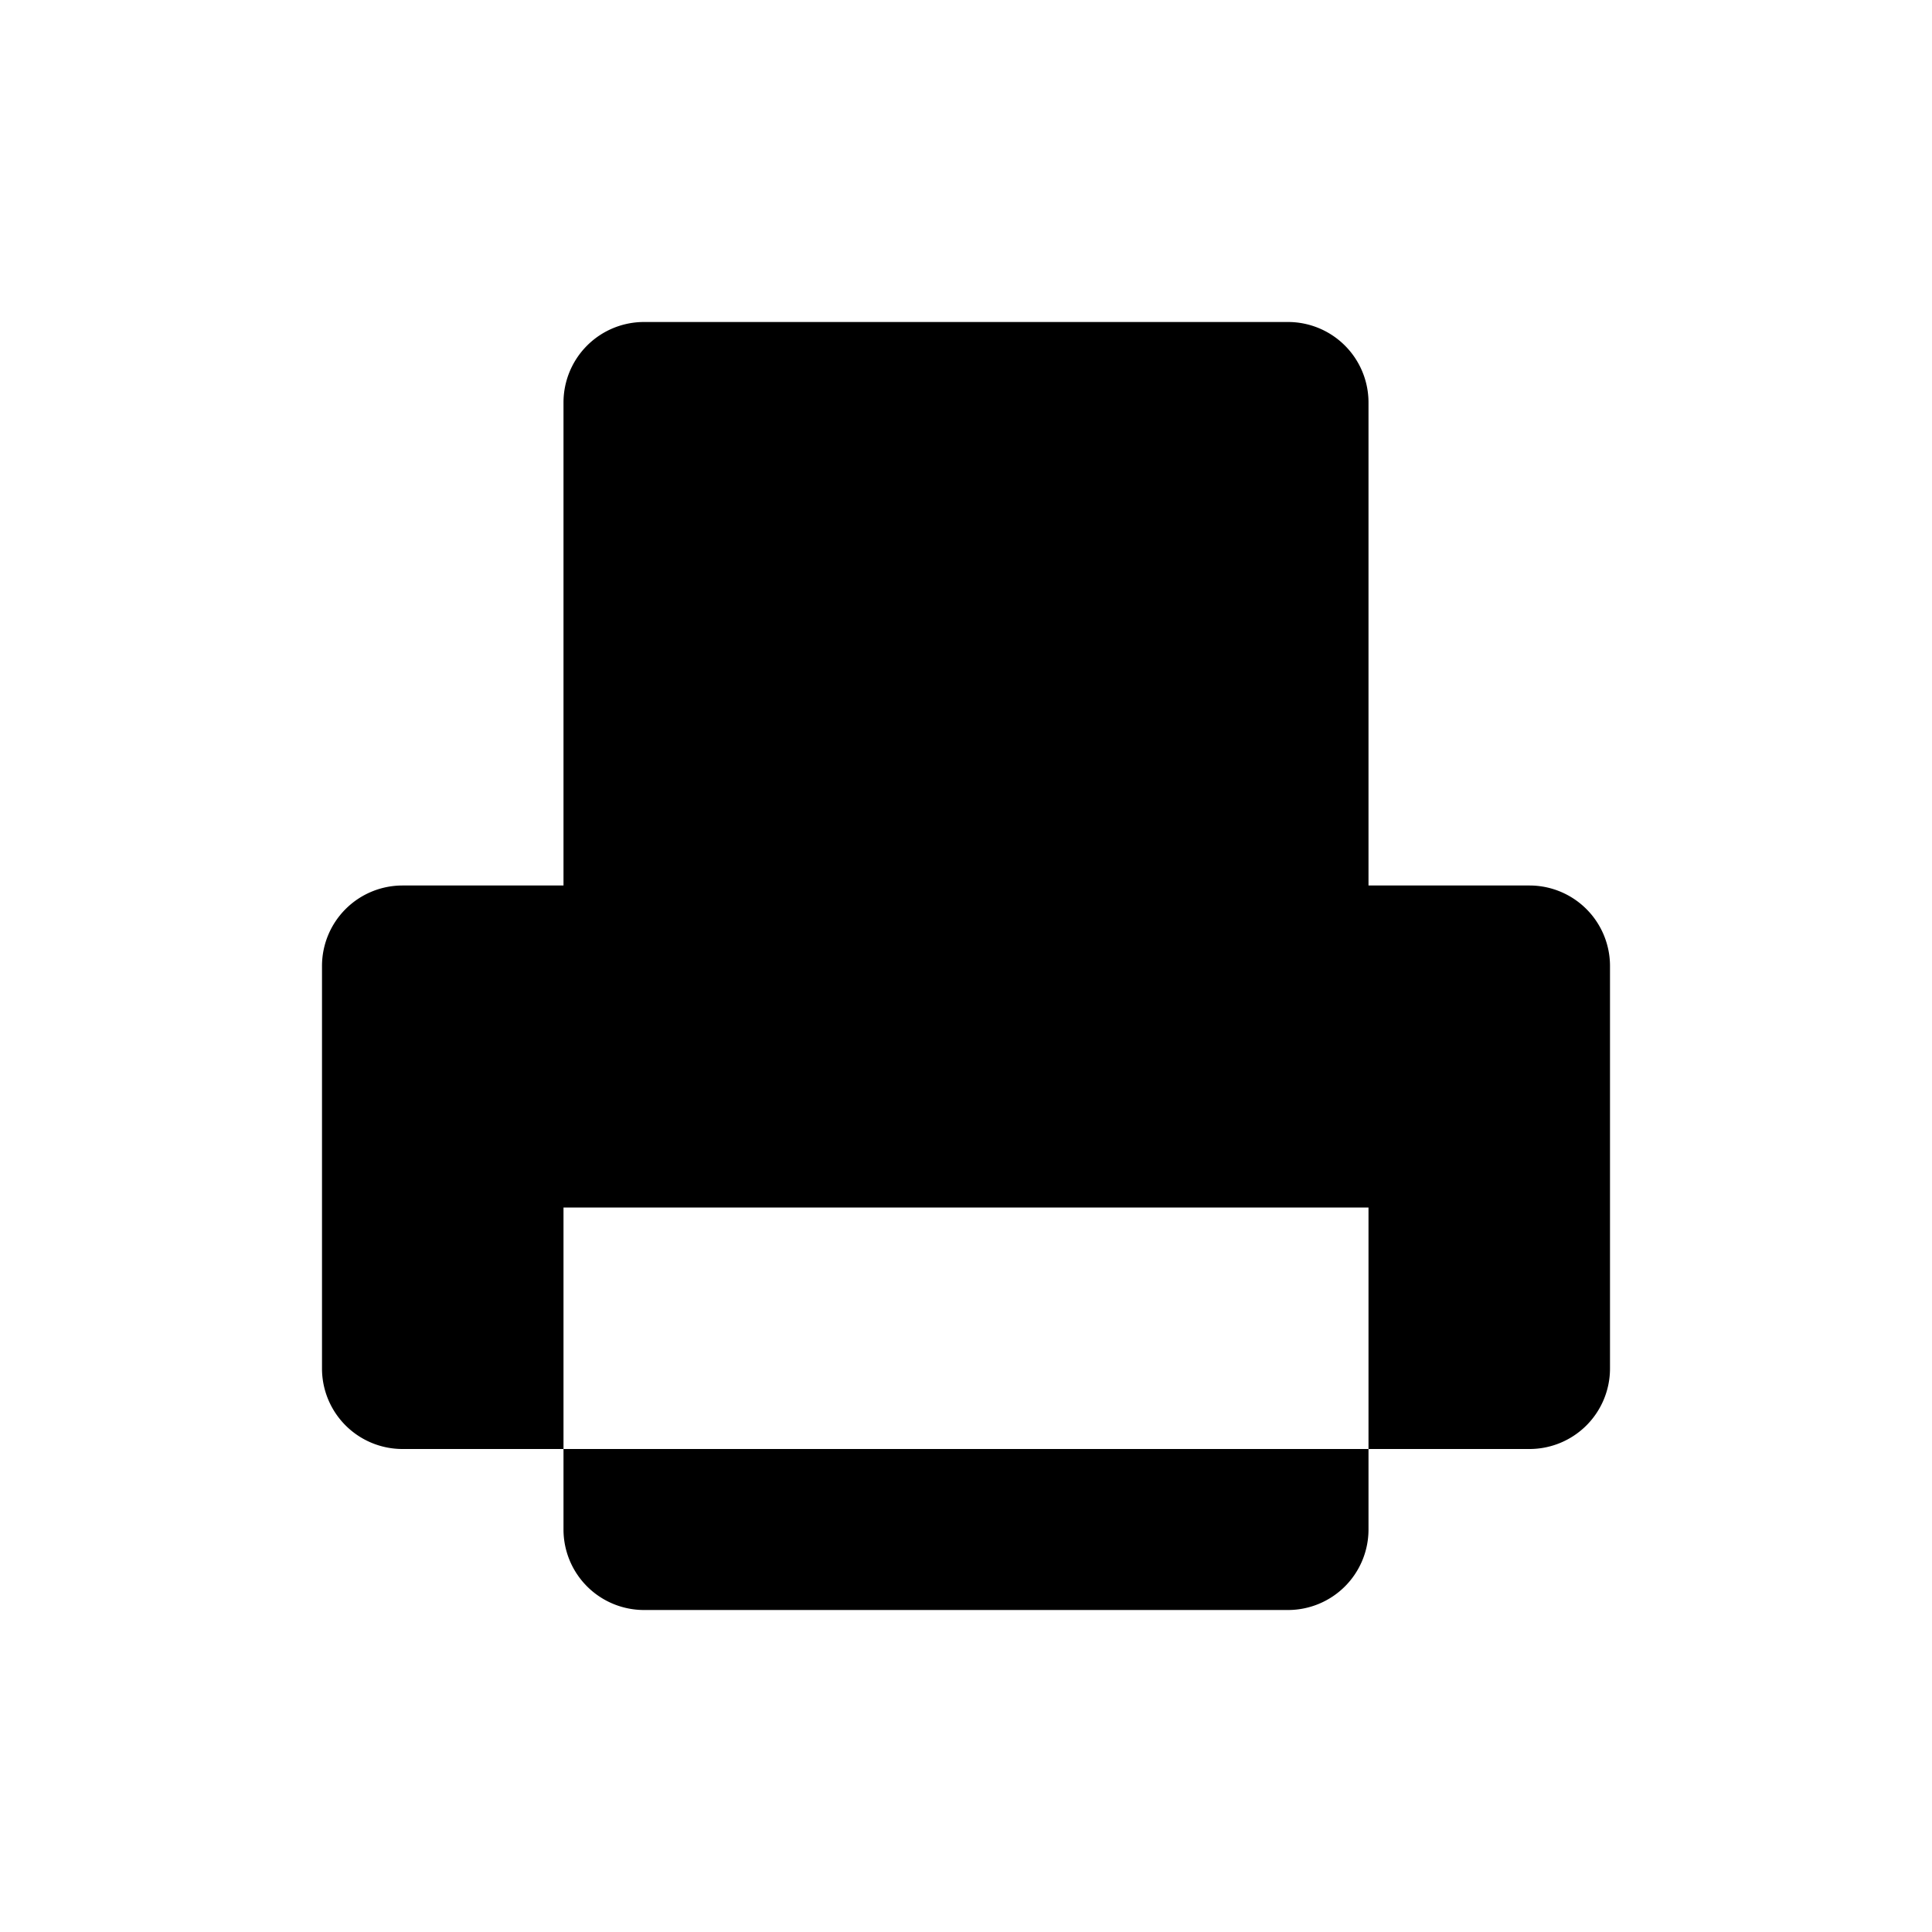 <svg xmlns="http://www.w3.org/2000/svg" width="24" height="24" fill="currentColor" viewBox="0 0 24 24">
  <path d="M16.444 18H19a1 1 0 0 0 1-1v-5a1 1 0 0 0-1-1H5a1 1 0 0 0-1 1v5a1 1 0 0 0 1 1h2.556M17 11V5a1 1 0 0 0-1-1H8a1 1 0 0 0-1 1v6h10ZM7 15h10v4a1 1 0 0 1-1 1H8a1 1 0 0 1-1-1v-4Z"/>
</svg>
